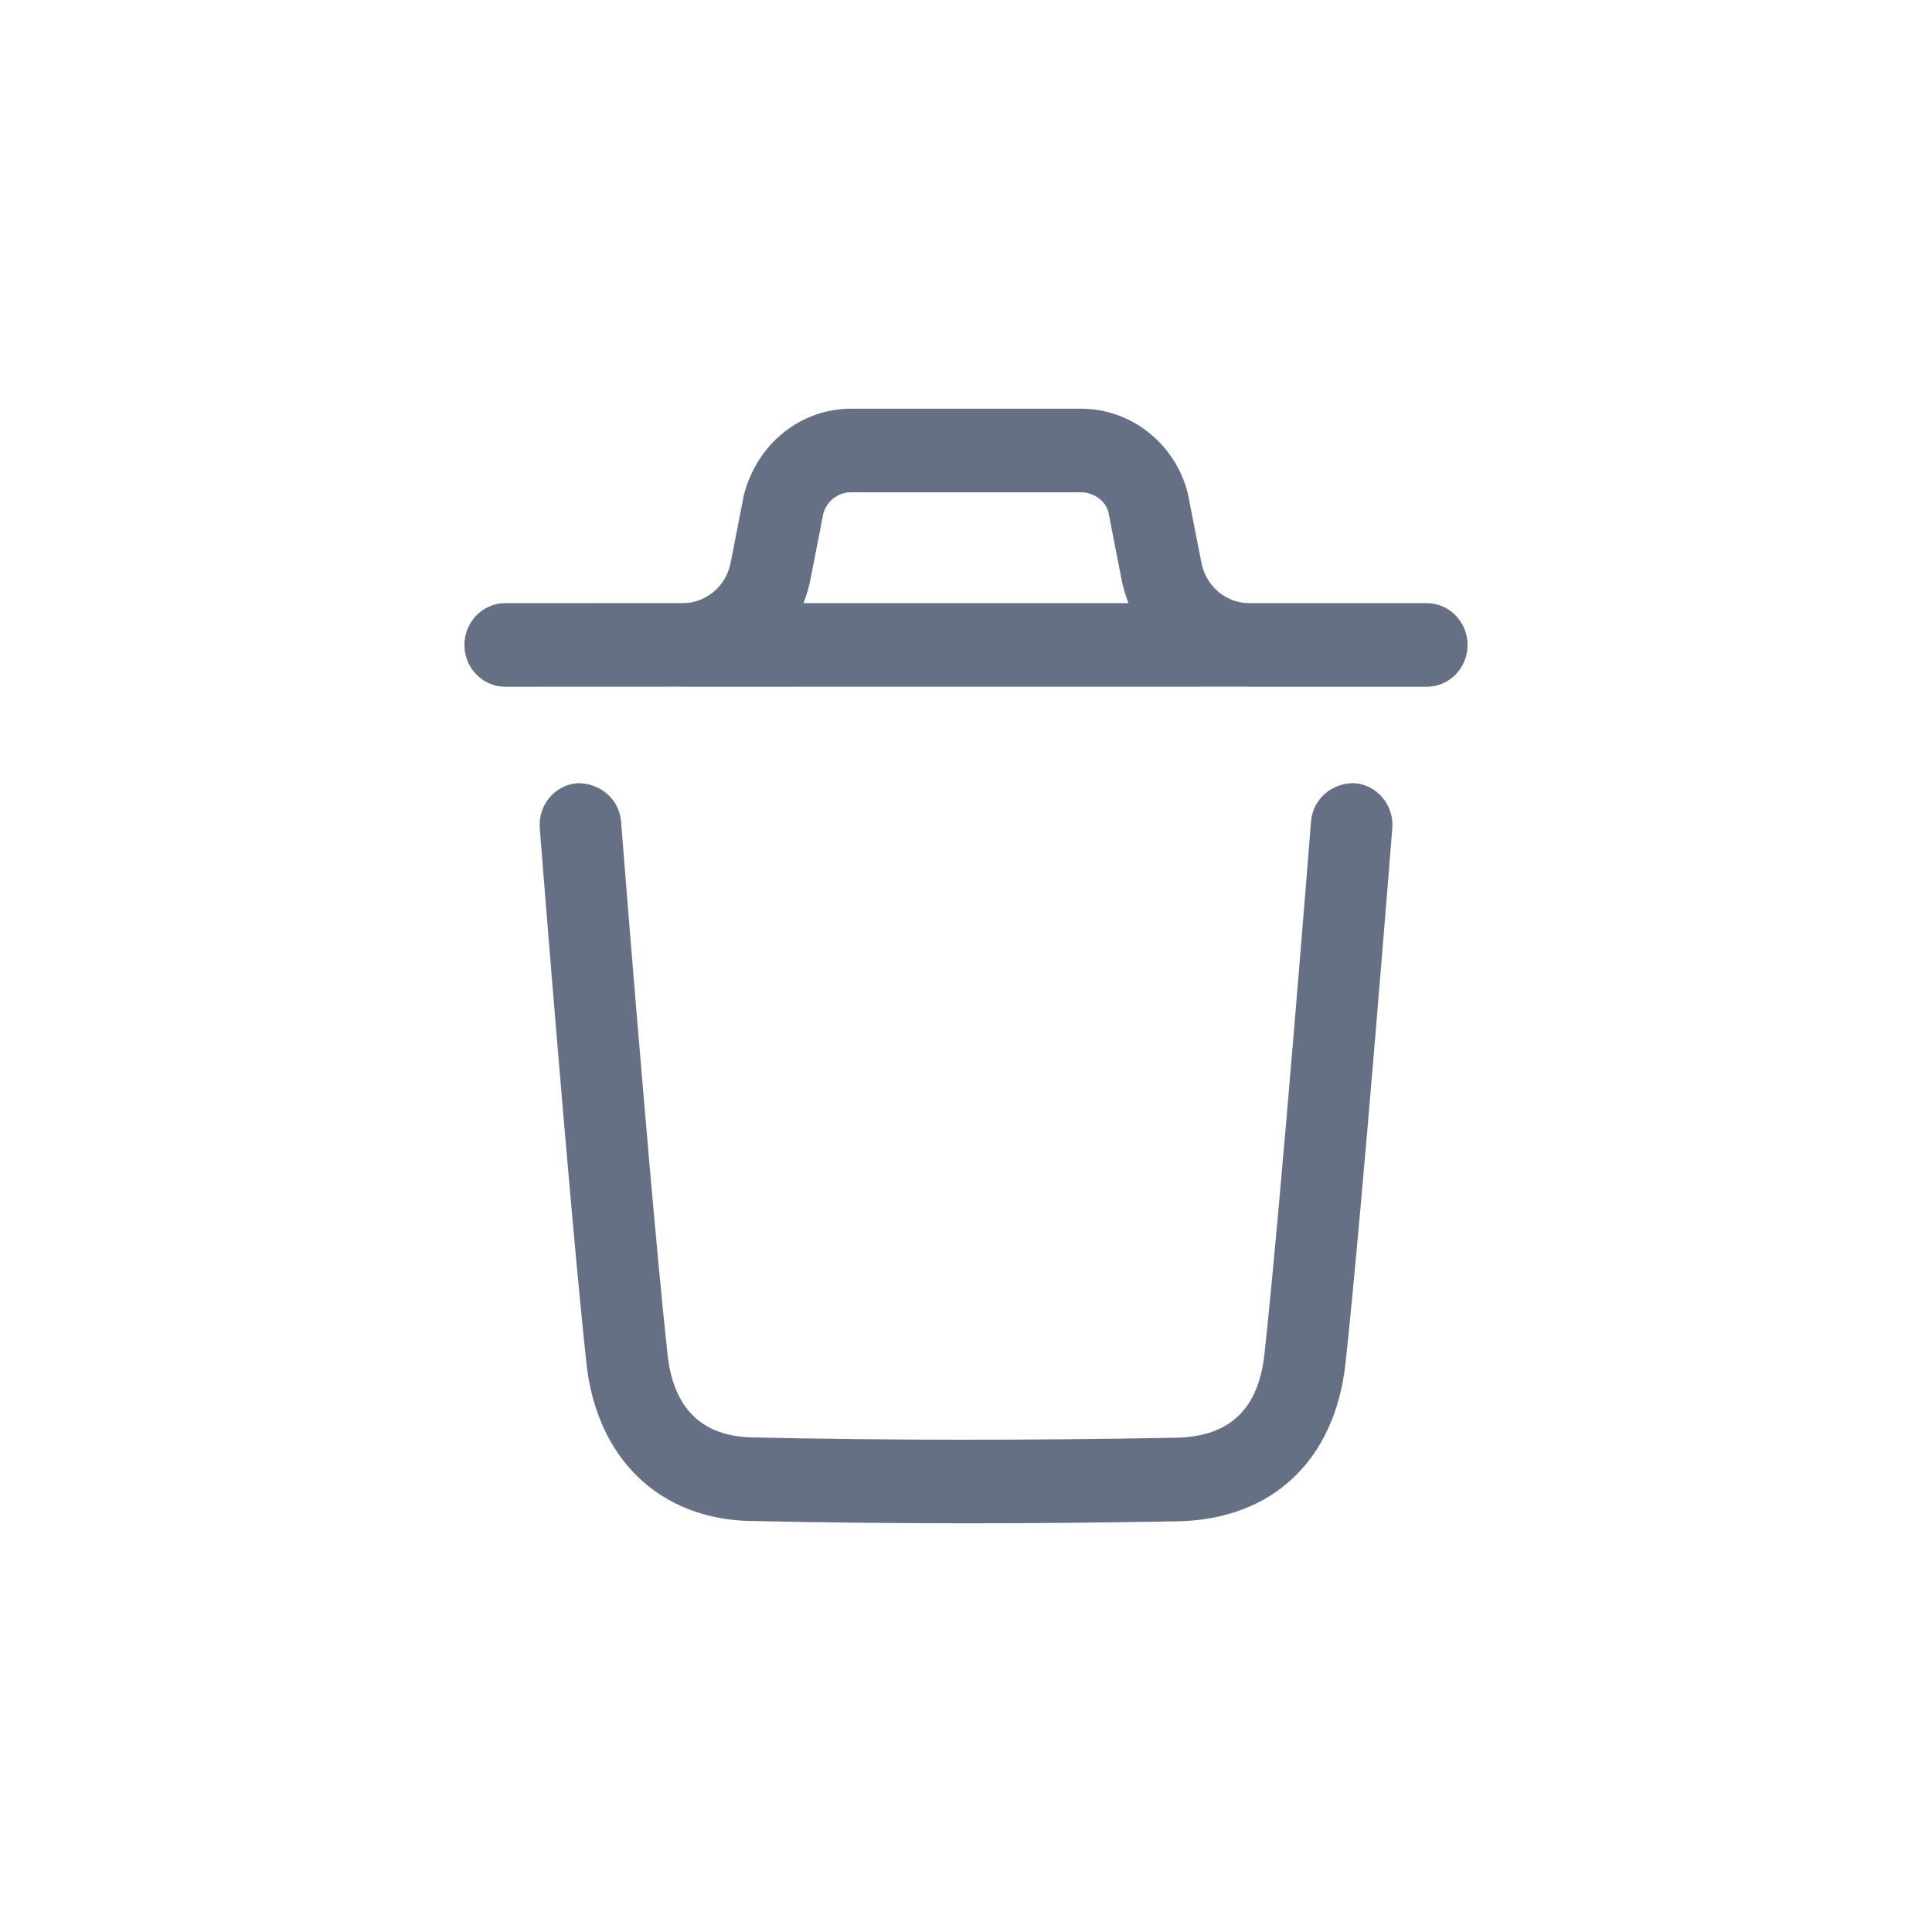 <svg width="26" height="26" viewBox="0 0 26 26" fill="none" xmlns="http://www.w3.org/2000/svg">
<path fill-rule="evenodd" clip-rule="evenodd" d="M18.233 10.54C18.536 10.566 18.761 10.836 18.737 11.146C18.732 11.197 18.336 16.231 18.108 18.342C17.966 19.652 17.122 20.449 15.848 20.473C14.873 20.491 13.932 20.5 13.013 20.5C12.022 20.5 11.056 20.489 10.1 20.469C8.877 20.444 8.031 19.631 7.892 18.347C7.662 16.217 7.268 11.197 7.264 11.146C7.239 10.836 7.465 10.565 7.767 10.54C8.064 10.532 8.333 10.746 8.358 11.056C8.36 11.088 8.521 13.138 8.697 15.167L8.732 15.572C8.82 16.58 8.91 17.549 8.983 18.223C9.061 18.953 9.445 19.33 10.122 19.344C11.951 19.384 13.817 19.386 15.828 19.348C16.548 19.334 16.937 18.965 17.017 18.218C17.244 16.123 17.639 11.107 17.643 11.056C17.667 10.746 17.934 10.53 18.233 10.54ZM14.548 5.5C15.219 5.5 15.81 5.965 15.983 6.63L16.169 7.576C16.229 7.886 16.494 8.112 16.801 8.117L19.201 8.117C19.504 8.117 19.75 8.369 19.75 8.68C19.75 8.99 19.504 9.242 19.201 9.242L16.823 9.242C16.819 9.242 16.815 9.242 16.812 9.242L16.794 9.241L9.206 9.242C9.2 9.242 9.194 9.242 9.188 9.242L9.177 9.241L6.799 9.242C6.496 9.242 6.25 8.99 6.25 8.68C6.25 8.369 6.496 8.117 6.799 8.117L9.198 8.116L9.272 8.112C9.547 8.075 9.776 7.861 9.832 7.576L10.01 6.664C10.19 5.965 10.78 5.5 11.452 5.5H14.548ZM14.548 6.625H11.452C11.276 6.625 11.122 6.746 11.078 6.919L10.907 7.797C10.885 7.908 10.854 8.015 10.813 8.117H15.187C15.146 8.015 15.115 7.908 15.093 7.797L14.915 6.885C14.878 6.746 14.723 6.625 14.548 6.625Z" fill="#667085"/>
</svg>

